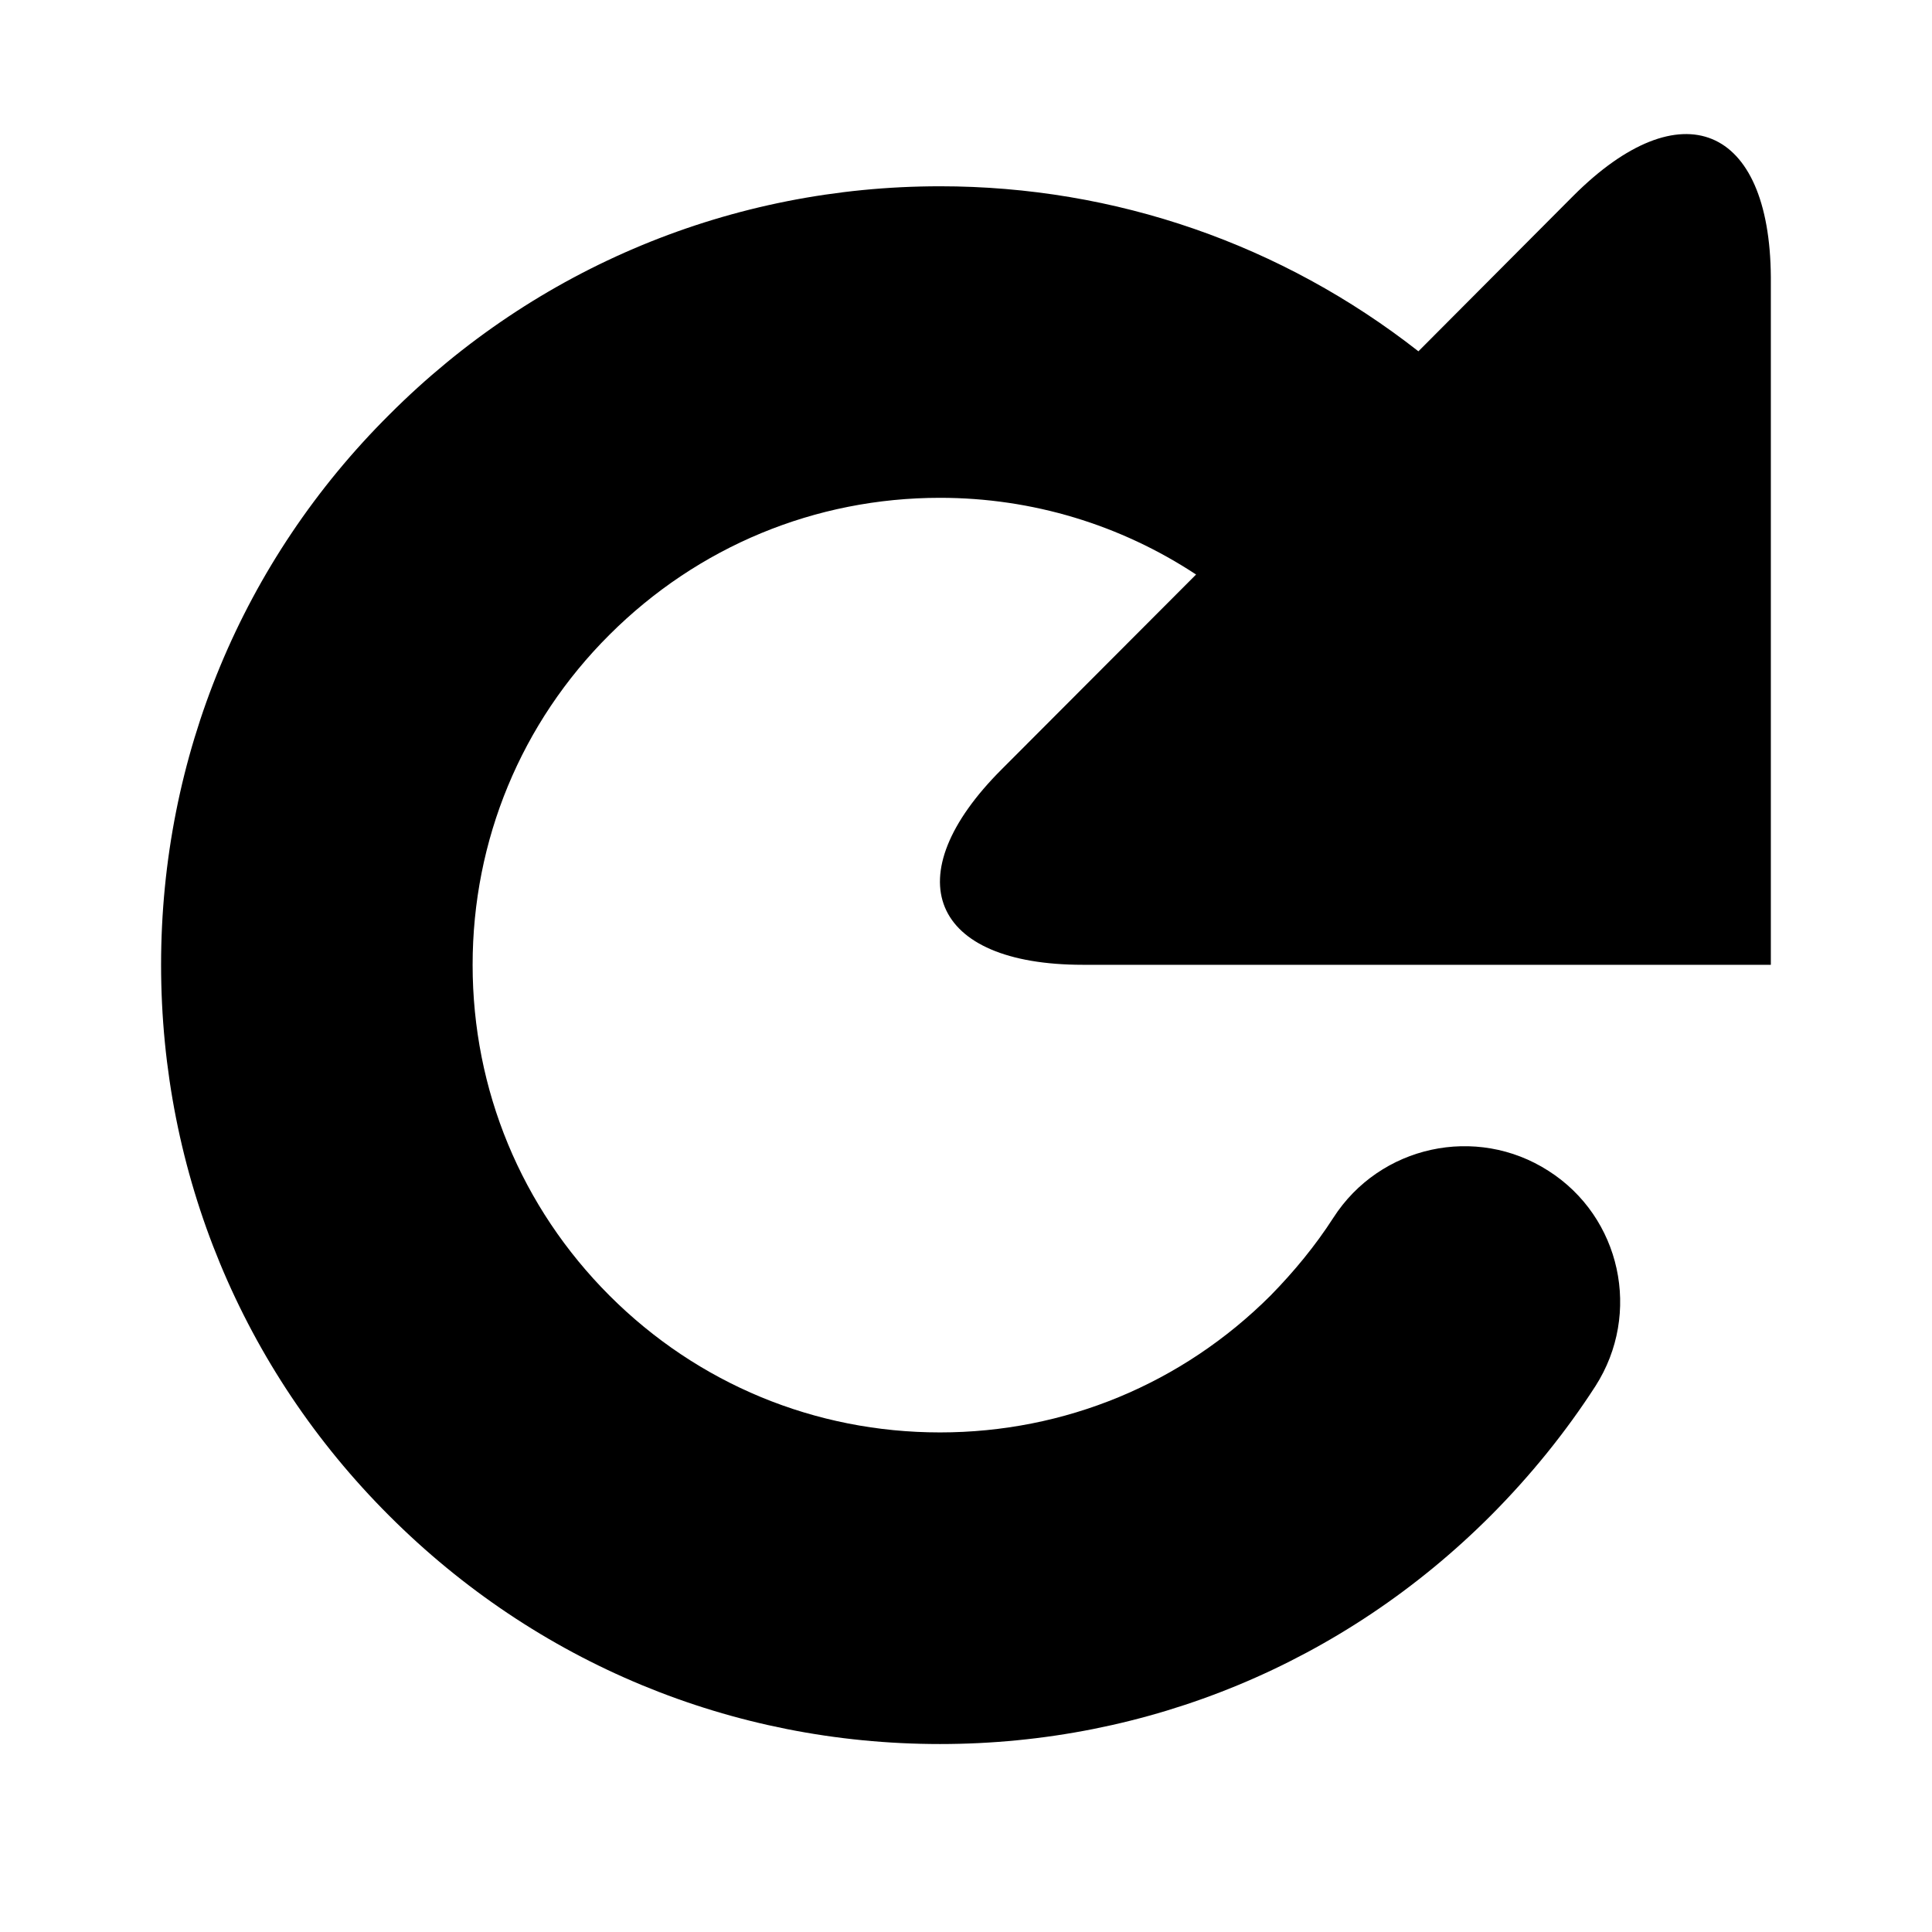 <!-- Generated by IcoMoon.io -->
<svg class="icon" version="1.1" xmlns="http://www.w3.org/2000/svg" viewBox="0 0 24 24">
<title>refresh</title>
<path d="M13.453 11.985h8.545v-8.543c-0.013-1.891-1.118-2.346-2.455-1.008l-1.923 1.93c-1.691-1.325-3.761-2.050-5.942-2.050-2.583 0-5.014 1.007-6.839 2.834-1.831 1.82-2.838 4.254-2.838 6.837 0 2.588 1.006 5.019 2.834 6.844 1.828 1.828 4.257 2.836 6.842 2.836 2.583 0 5.014-1.008 6.842-2.838 0.493-0.495 0.93-1.035 1.3-1.608 0.578-0.902 0.317-2.1-0.583-2.674-0.898-0.577-2.096-0.315-2.673 0.583-0.222 0.345-0.487 0.667-0.78 0.966-1.098 1.096-2.556 1.7-4.106 1.7s-3.008-0.602-4.106-1.7c-1.095-1.096-1.7-2.554-1.7-4.108 0-1.55 0.603-3.008 1.7-4.101 1.098-1.096 2.556-1.701 4.106-1.701 1.146 0 2.243 0.335 3.181 0.953l-2.413 2.418c-1.338 1.336-0.883 2.43 1.006 2.43z"></path>
</svg>
